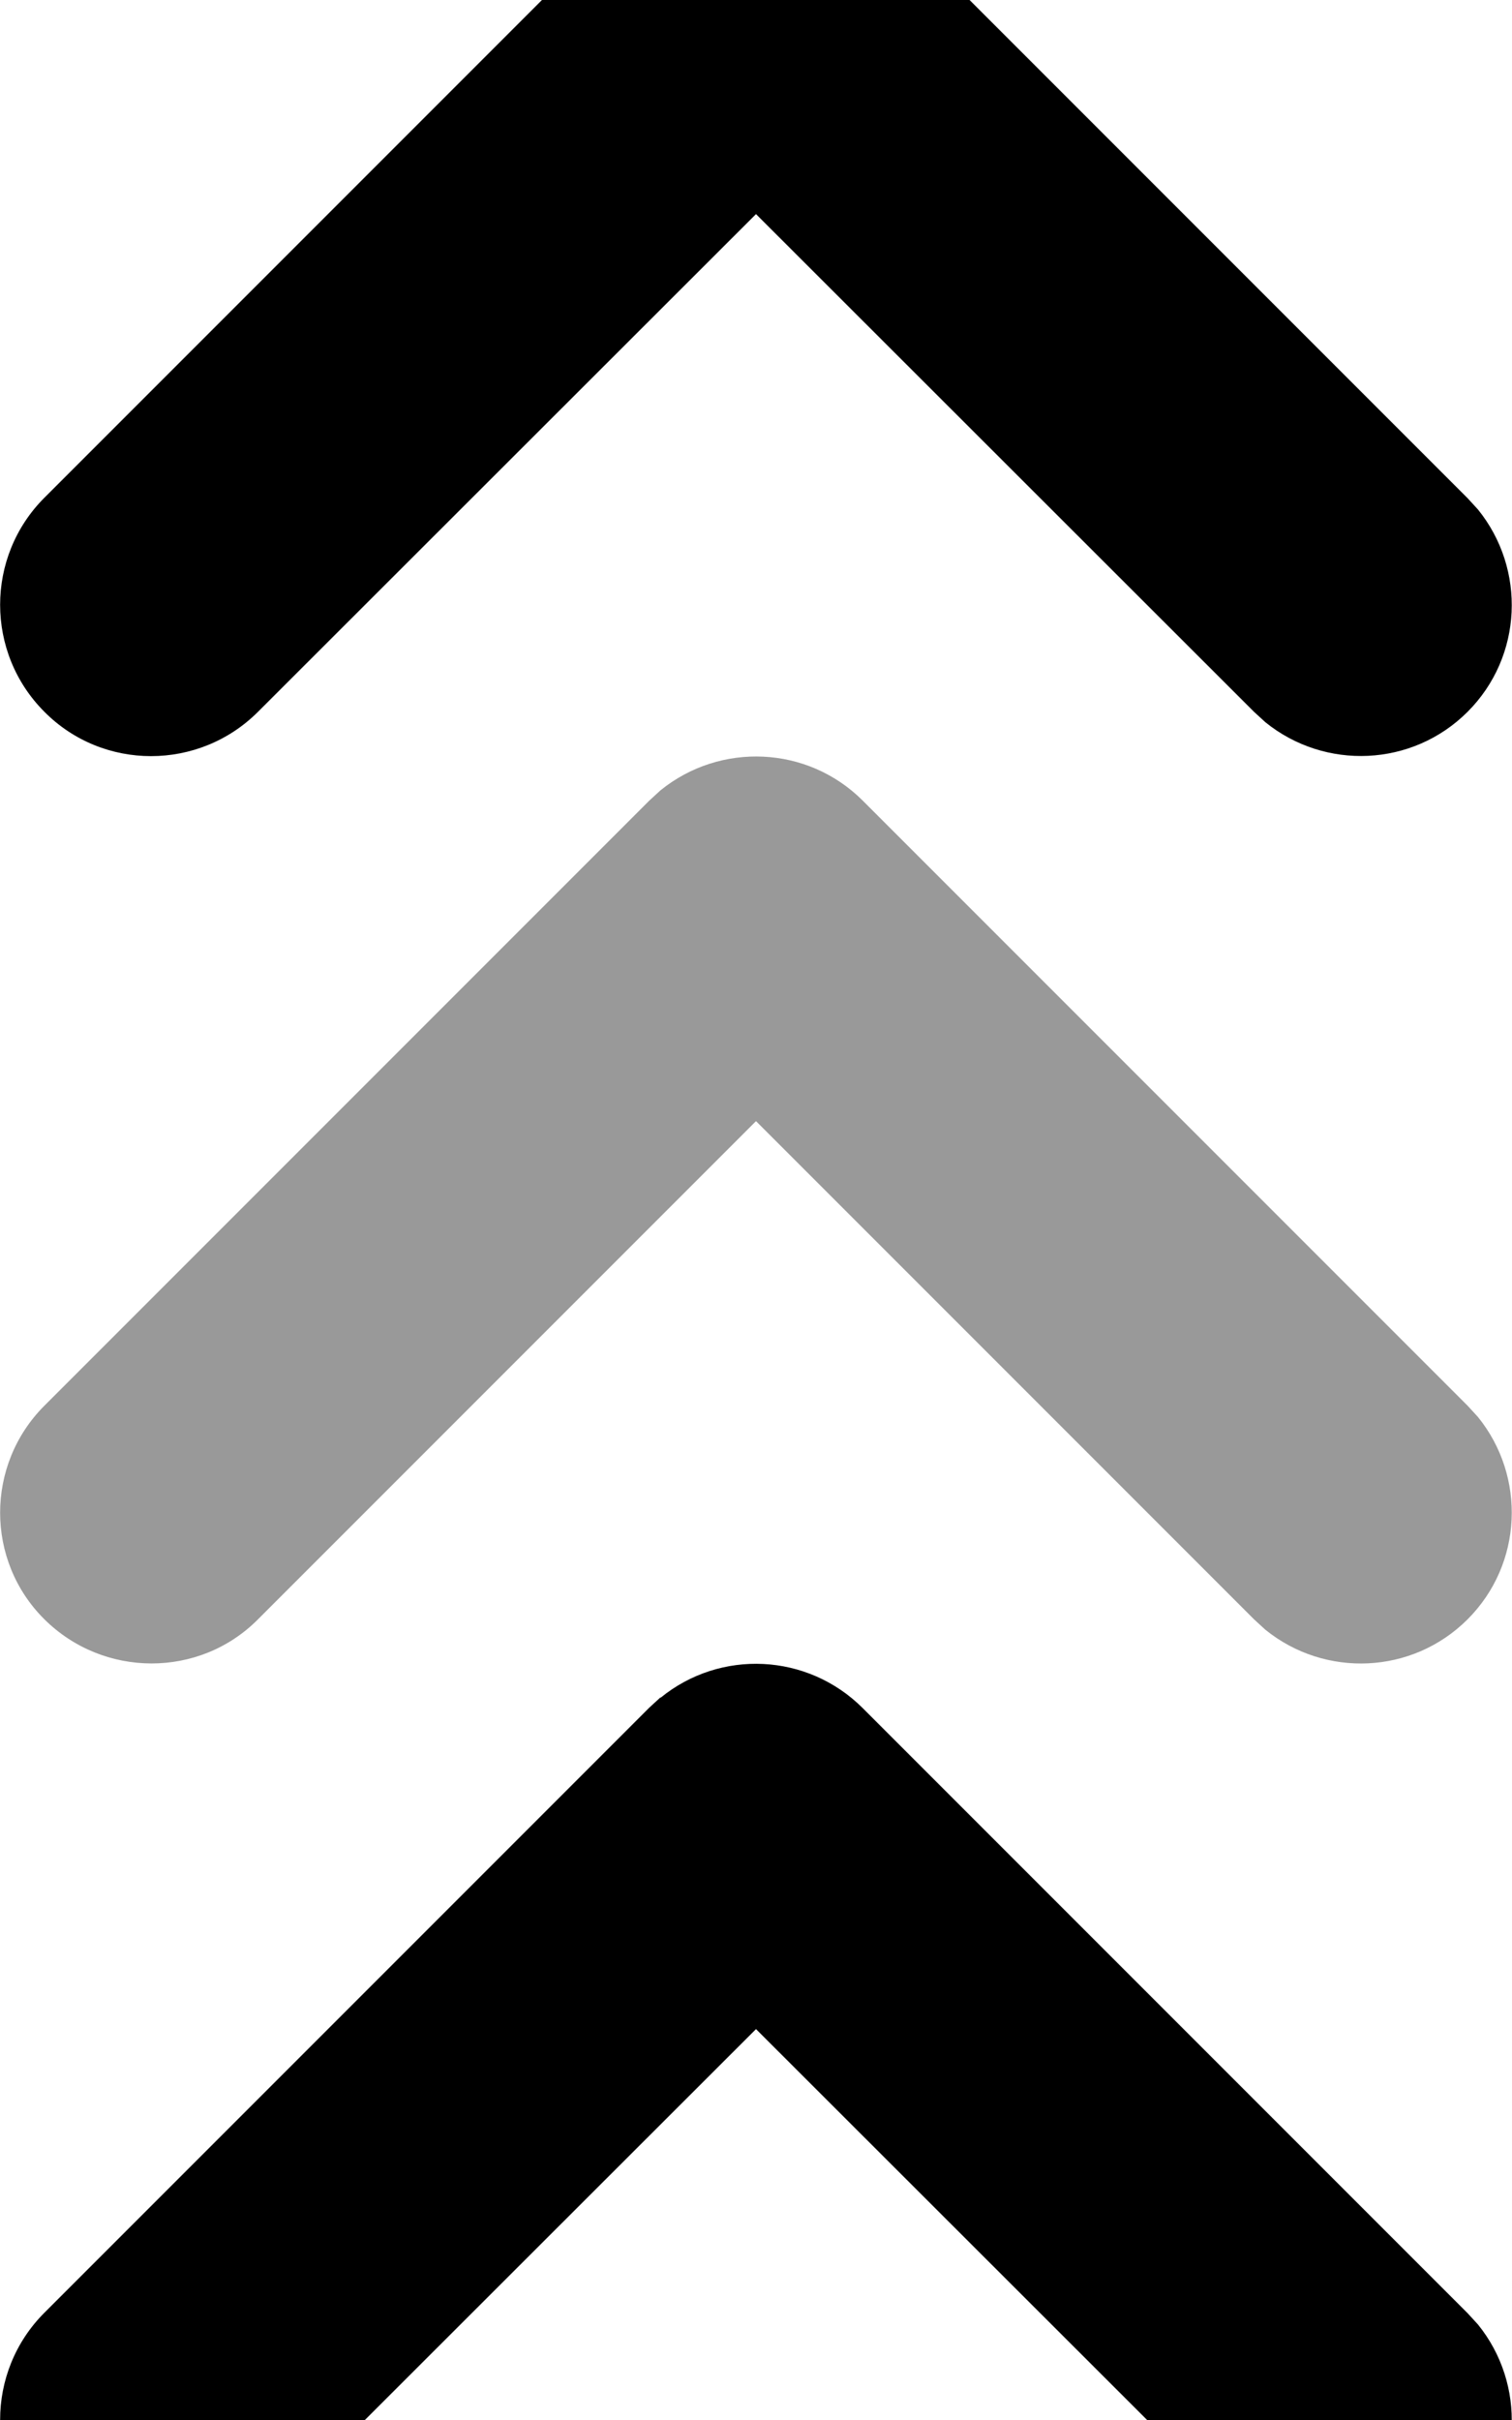 <svg fill="currentColor" xmlns="http://www.w3.org/2000/svg" viewBox="0 0 320 512"><!--! Font Awesome Pro 7.1.0 by @fontawesome - https://fontawesome.com License - https://fontawesome.com/license (Commercial License) Copyright 2025 Fonticons, Inc. --><path opacity=".4" fill="currentColor" d="M9.4 297.4c-12.5 12.5-12.5 32.8 0 45.2s32.8 12.5 45.2 0l105.4-105.4 105.4 105.4 2.4 2.2c12.6 10.2 31.1 9.5 42.8-2.2s12.4-30.2 2.2-42.8l-2.2-2.4-128-128c-11.7-11.7-30.2-12.4-42.8-2.2l-2.4 2.2-128 128z"/><path fill="currentColor" d="M139.8 359.2c12.6-10.3 31.1-9.5 42.8 2.2l128 128 2.2 2.4c10.2 12.6 9.5 31.1-2.2 42.8s-30.2 12.4-42.8 2.2L265.4 534.6 160 429.3 54.6 534.6c-12.5 12.5-32.8 12.5-45.2 0-12.5-12.5-12.5-32.8 0-45.3l128-128 2.4-2.2zm0-384c12.6-10.3 31.1-9.5 42.8 2.2l128 128 2.2 2.4c10.2 12.6 9.5 31.1-2.2 42.8s-30.2 12.4-42.8 2.2L265.4 150.6 160 45.3 54.6 150.6c-12.5 12.5-32.8 12.5-45.2 0-12.5-12.5-12.5-32.8 0-45.3l128-128 2.4-2.2z"/></svg>